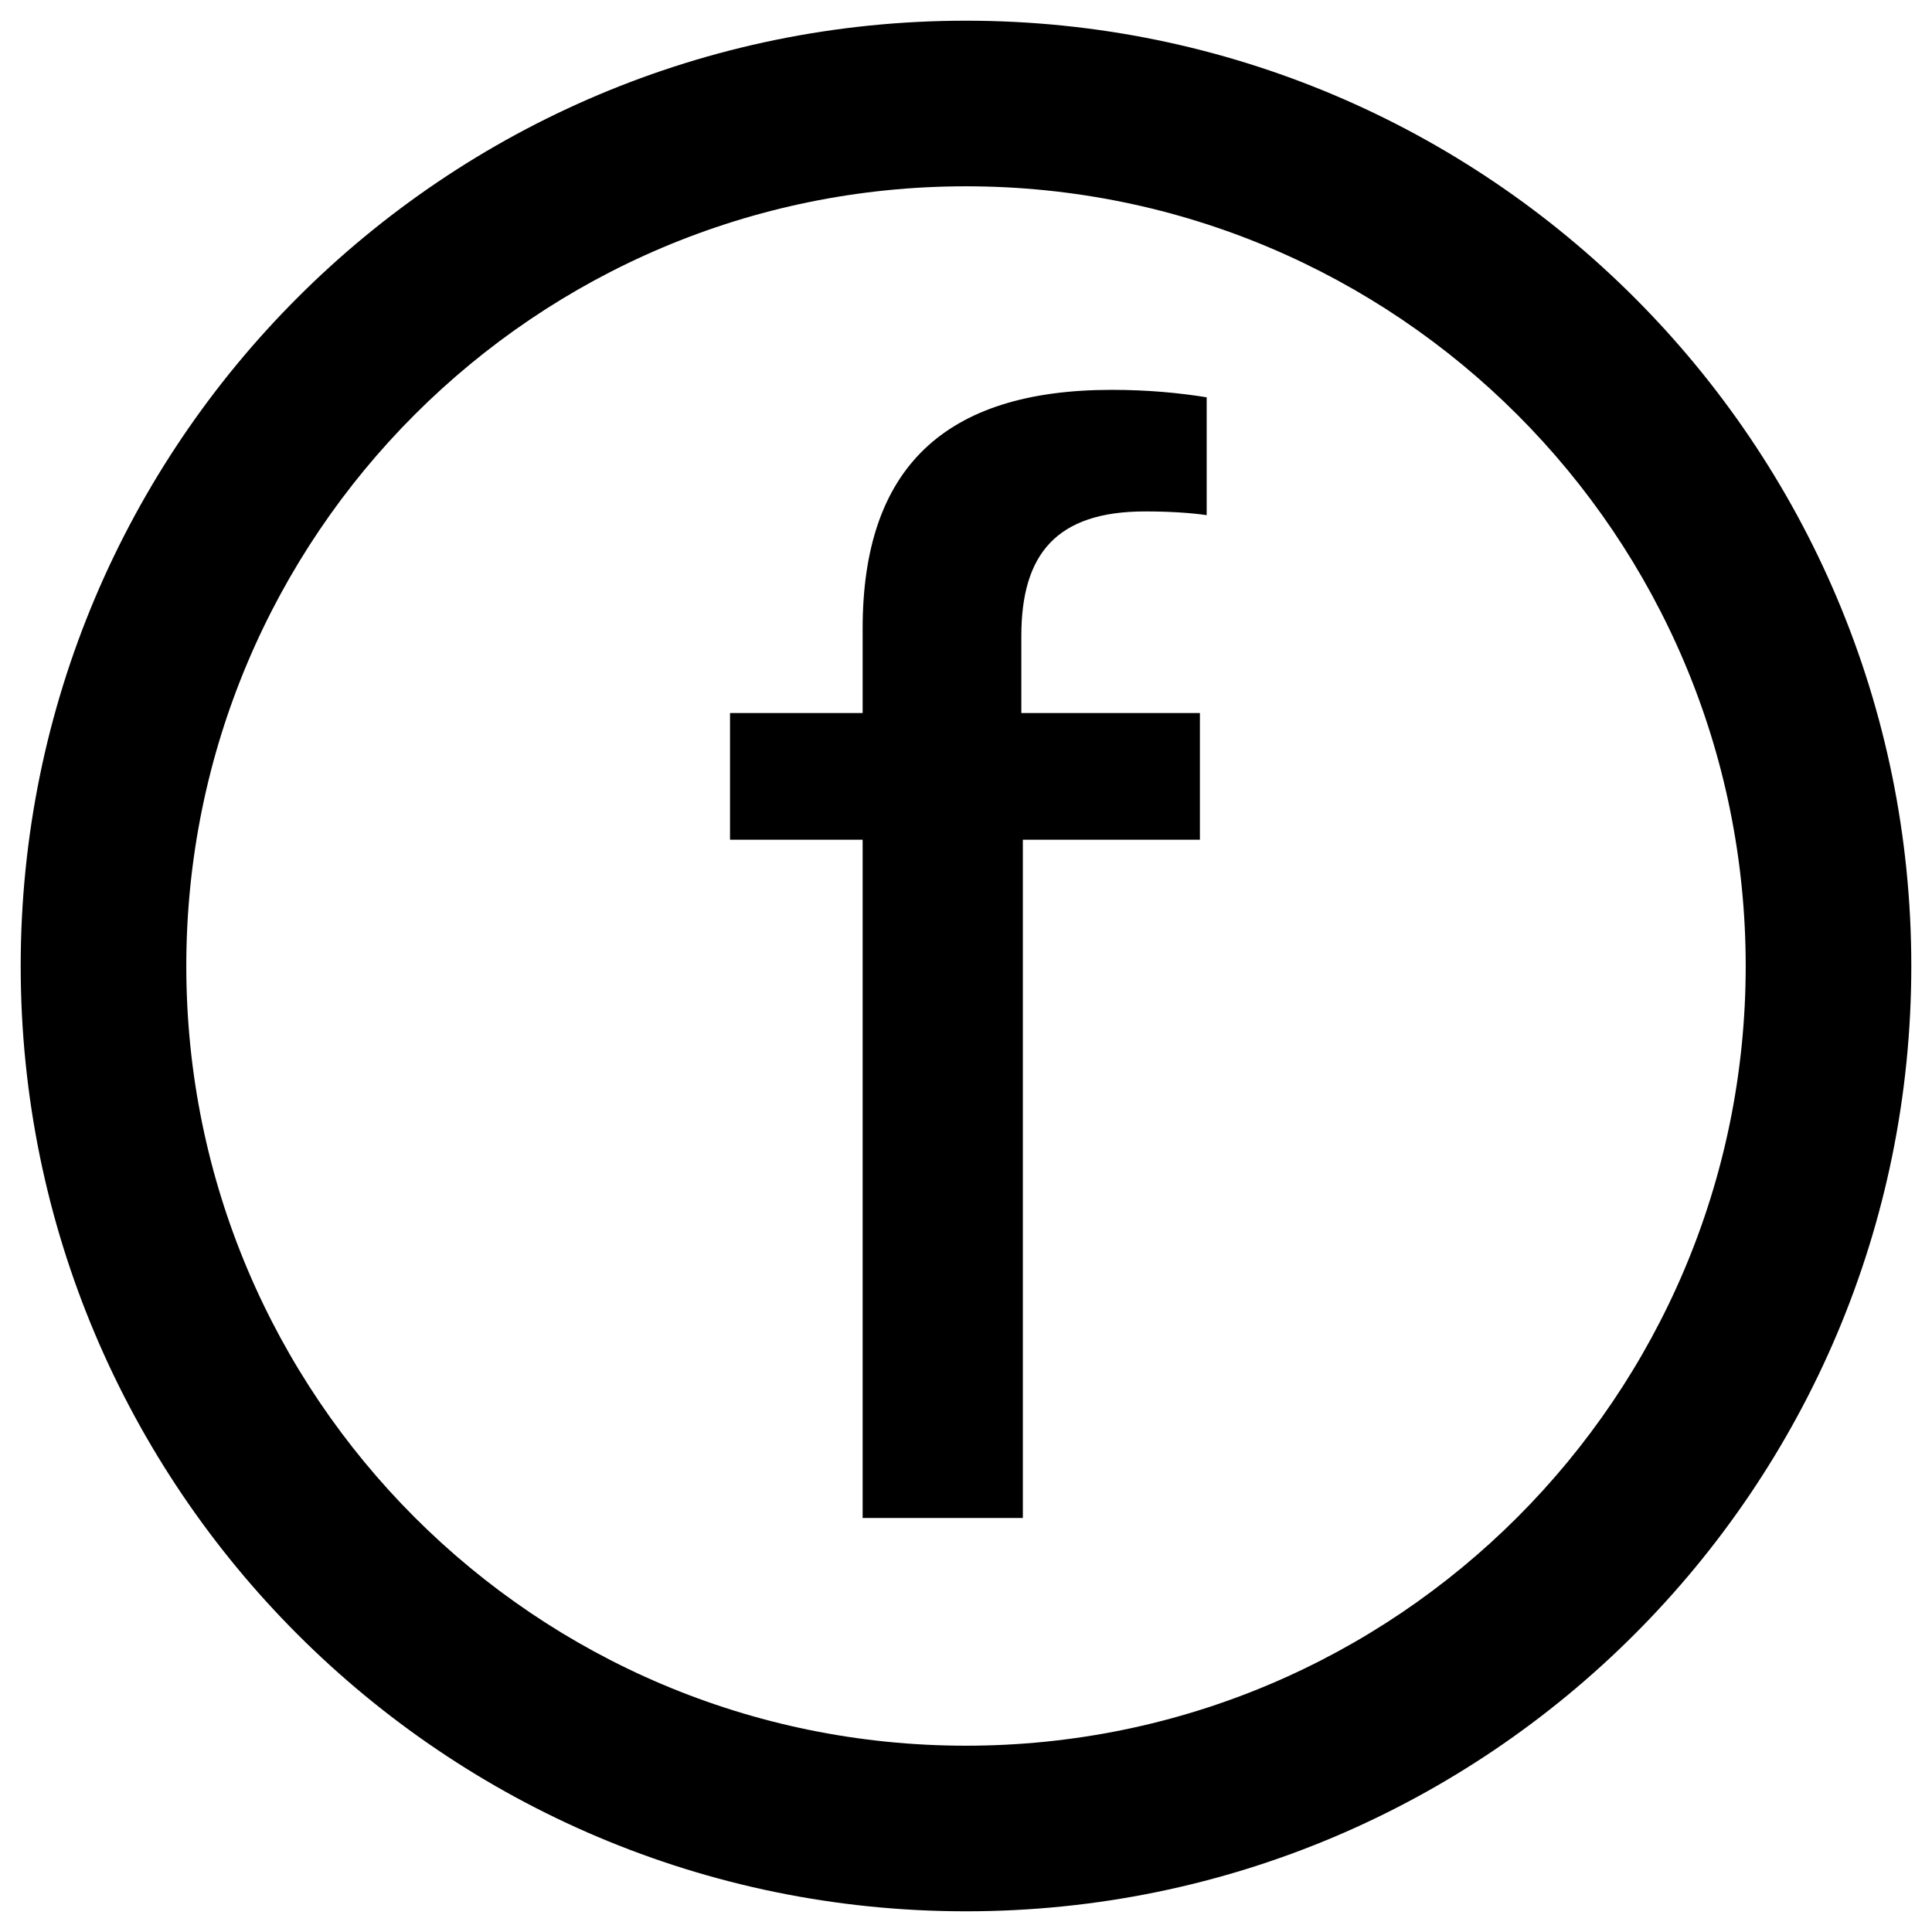 <svg xmlns="http://www.w3.org/2000/svg" width="14" height="14" viewBox="0 0 14 14" fill="none">
  <path d="M1.35 7C1.35 3.88 3.879 1.35 7 1.35C10.12 1.35 12.65 3.88 12.65 7C12.65 10.12 10.12 12.65 7 12.65C3.879 12.65 1.35 10.12 1.35 7ZM7 0.15C3.217 0.15 0.15 3.217 0.15 7C0.15 10.783 3.217 13.85 7 13.85C10.783 13.85 13.85 10.783 13.85 7C13.85 3.217 10.783 0.15 7 0.15ZM6.251 6.085V11H7.412V6.085H8.695V5.167H7.401V4.608C7.401 4.018 7.653 3.706 8.298 3.706C8.48 3.706 8.636 3.717 8.744 3.733V2.879C8.545 2.847 8.319 2.825 8.056 2.825C6.842 2.825 6.251 3.394 6.251 4.555V5.167H5.29V6.085H6.251Z" fill="black"/>
</svg>
